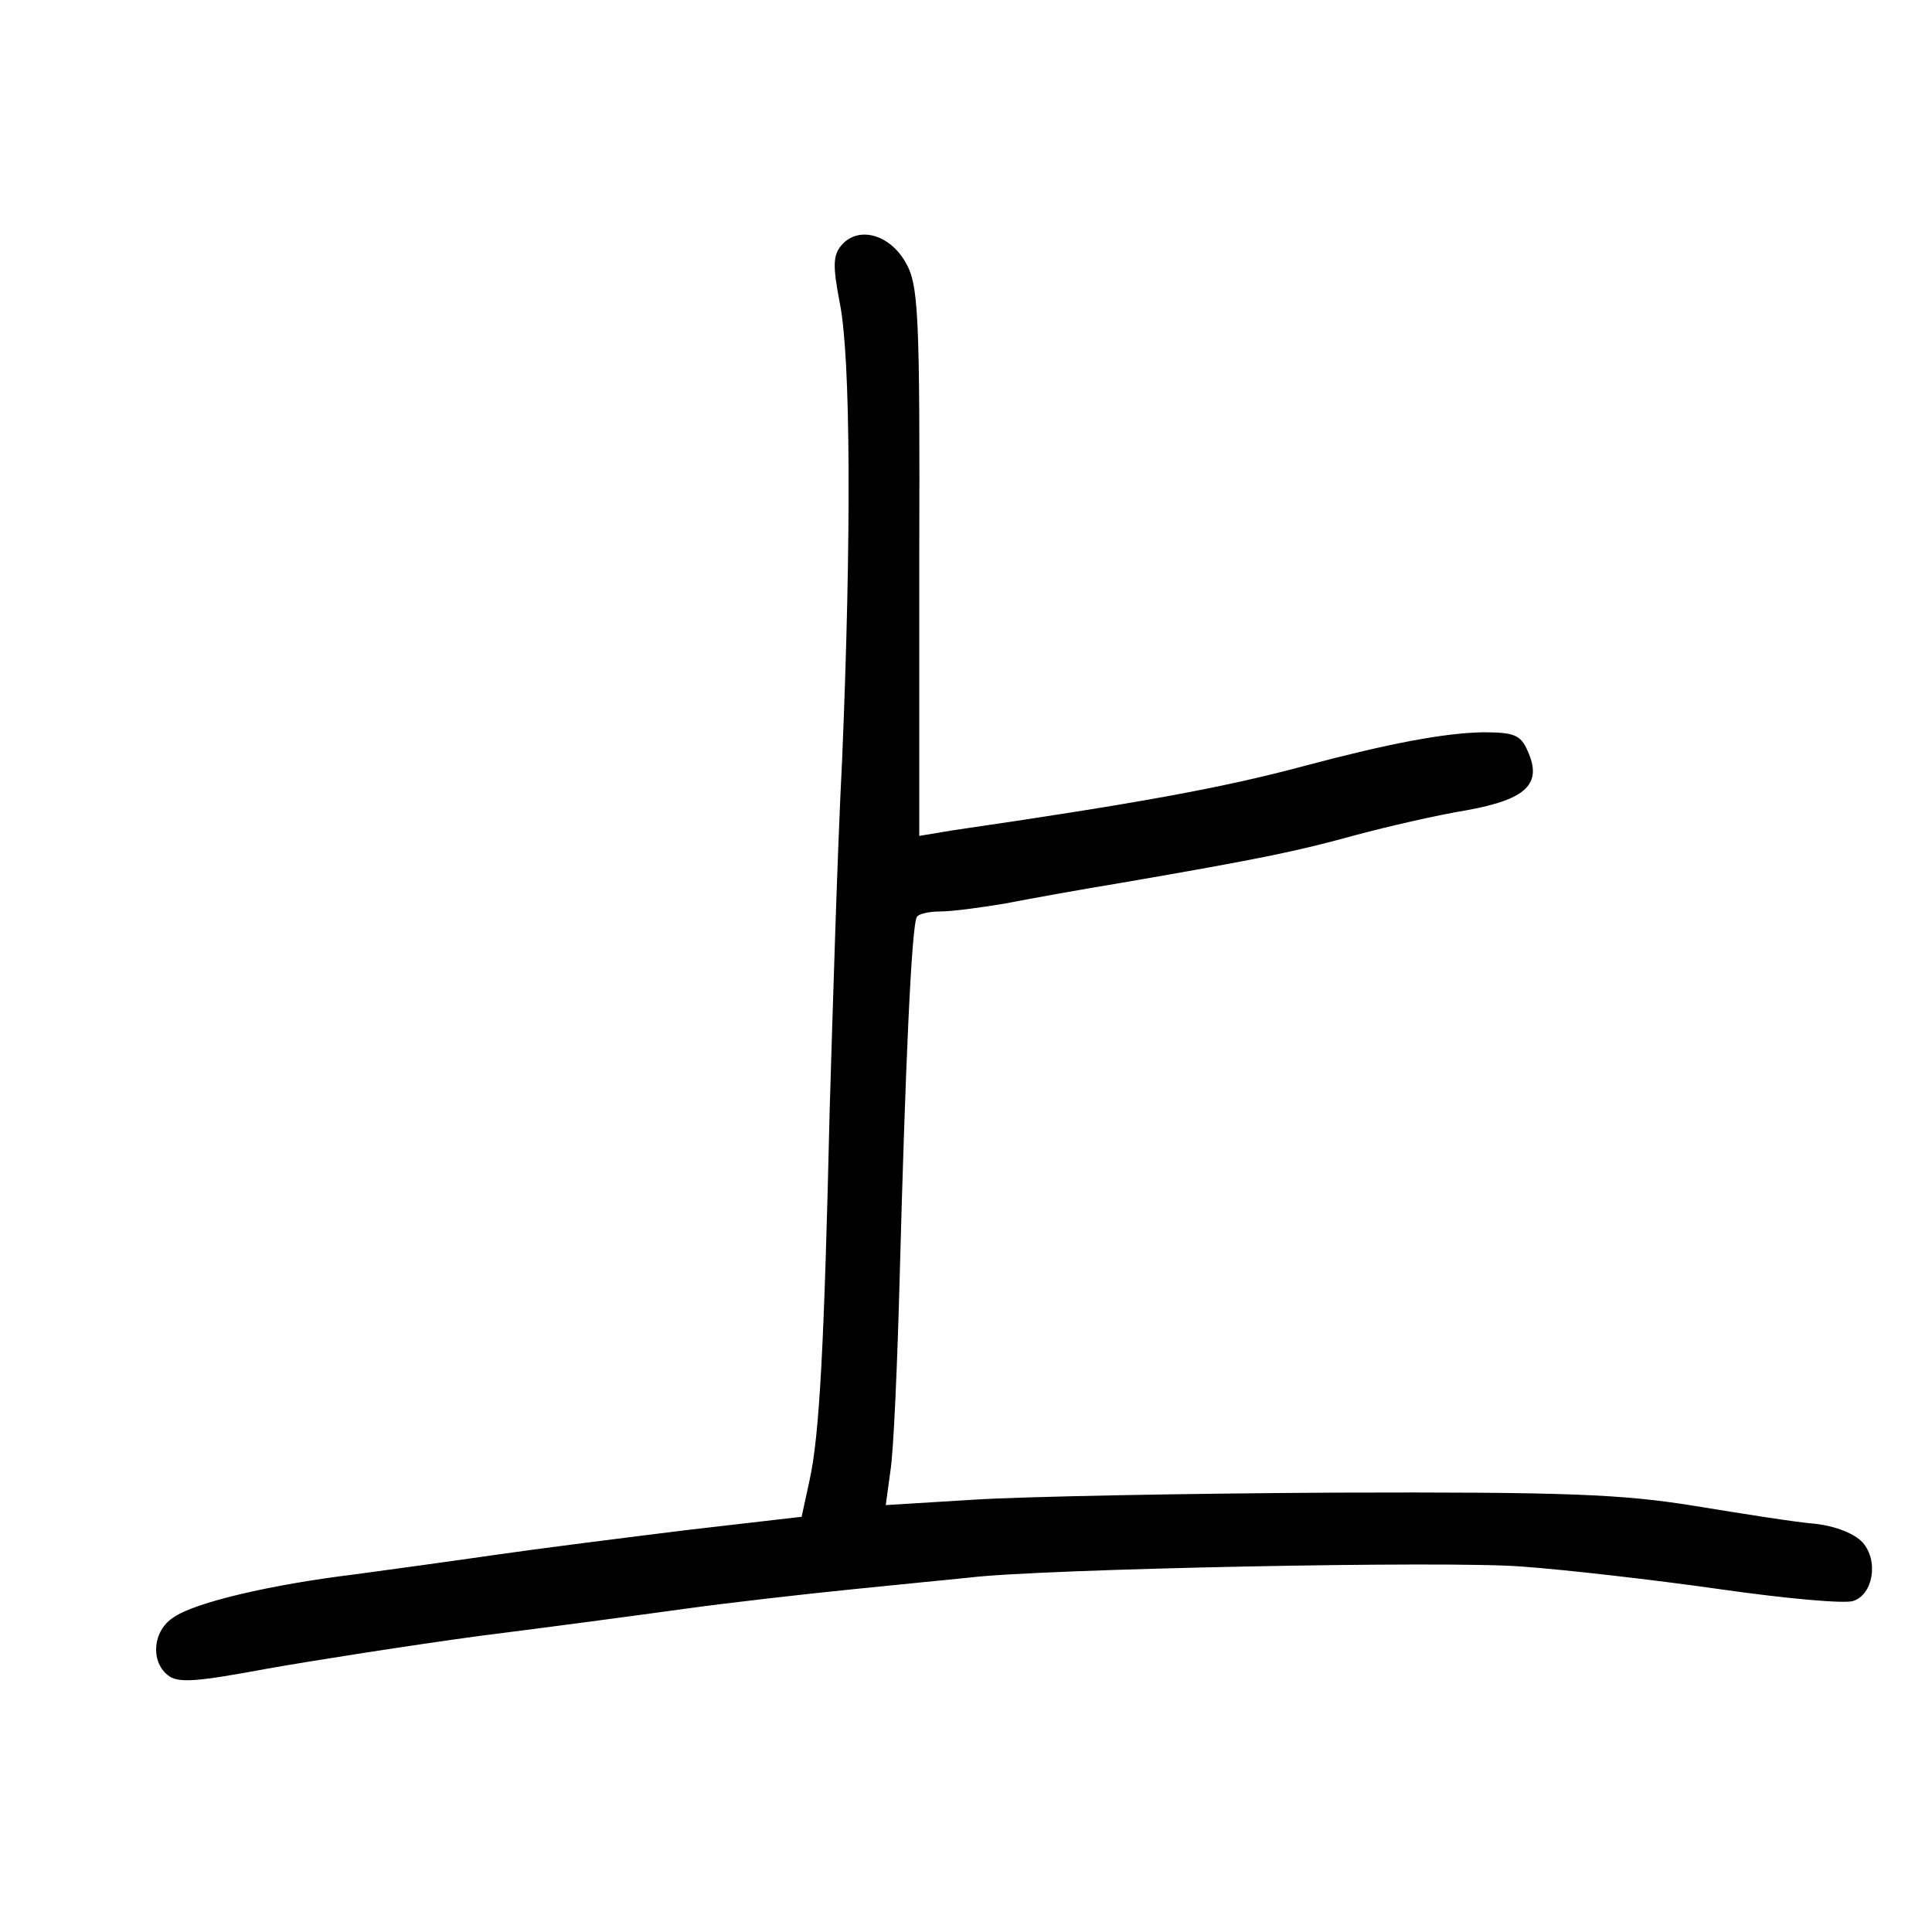 <?xml version="1.0" standalone="no"?>
<!DOCTYPE svg PUBLIC "-//W3C//DTD SVG 20010904//EN"
 "http://www.w3.org/TR/2001/REC-SVG-20010904/DTD/svg10.dtd">
<svg version="1.0" xmlns="http://www.w3.org/2000/svg"
 width="248pt" height="248pt" viewBox="0 0 248 248"
 preserveAspectRatio="xMidYMid meet">
<g transform="translate(0,248) scale(0.1,-0.1)"
fill="#000000" stroke="none">
<path d="M1080 2165 c-11 -13 -11 -27 -2 -74 14 -69 15 -299 3 -586 -6 -115
-12 -318 -16 -450 -7 -302 -13 -418 -26 -476 l-10 -46 -147 -17 c-81 -10 -192
-24 -247 -32 -55 -8 -136 -19 -180 -25 -107 -13 -205 -36 -232 -55 -27 -17
-30 -56 -8 -74 13 -11 36 -9 128 8 62 11 184 30 272 42 88 11 207 27 265 35
58 8 155 19 215 25 61 6 128 13 150 15 88 11 616 22 710 14 55 -4 169 -17 253
-29 84 -12 161 -19 171 -15 25 8 33 51 12 75 -10 11 -34 21 -61 24 -25 2 -94
13 -155 23 -93 15 -163 18 -460 17 -192 -1 -401 -5 -464 -9 l-114 -7 6 44 c4
24 9 138 12 253 7 261 15 448 22 458 2 4 16 7 30 7 15 0 52 5 82 10 31 6 97
18 146 26 192 33 232 42 305 62 41 11 106 26 143 32 77 14 97 34 78 76 -9 21
-18 24 -58 24 -49 -1 -119 -14 -228 -43 -104 -28 -213 -48 -453 -83 l-42 -7 0
353 c1 323 -1 355 -18 384 -21 36 -61 46 -82 21z"/>
</g>
</svg>
